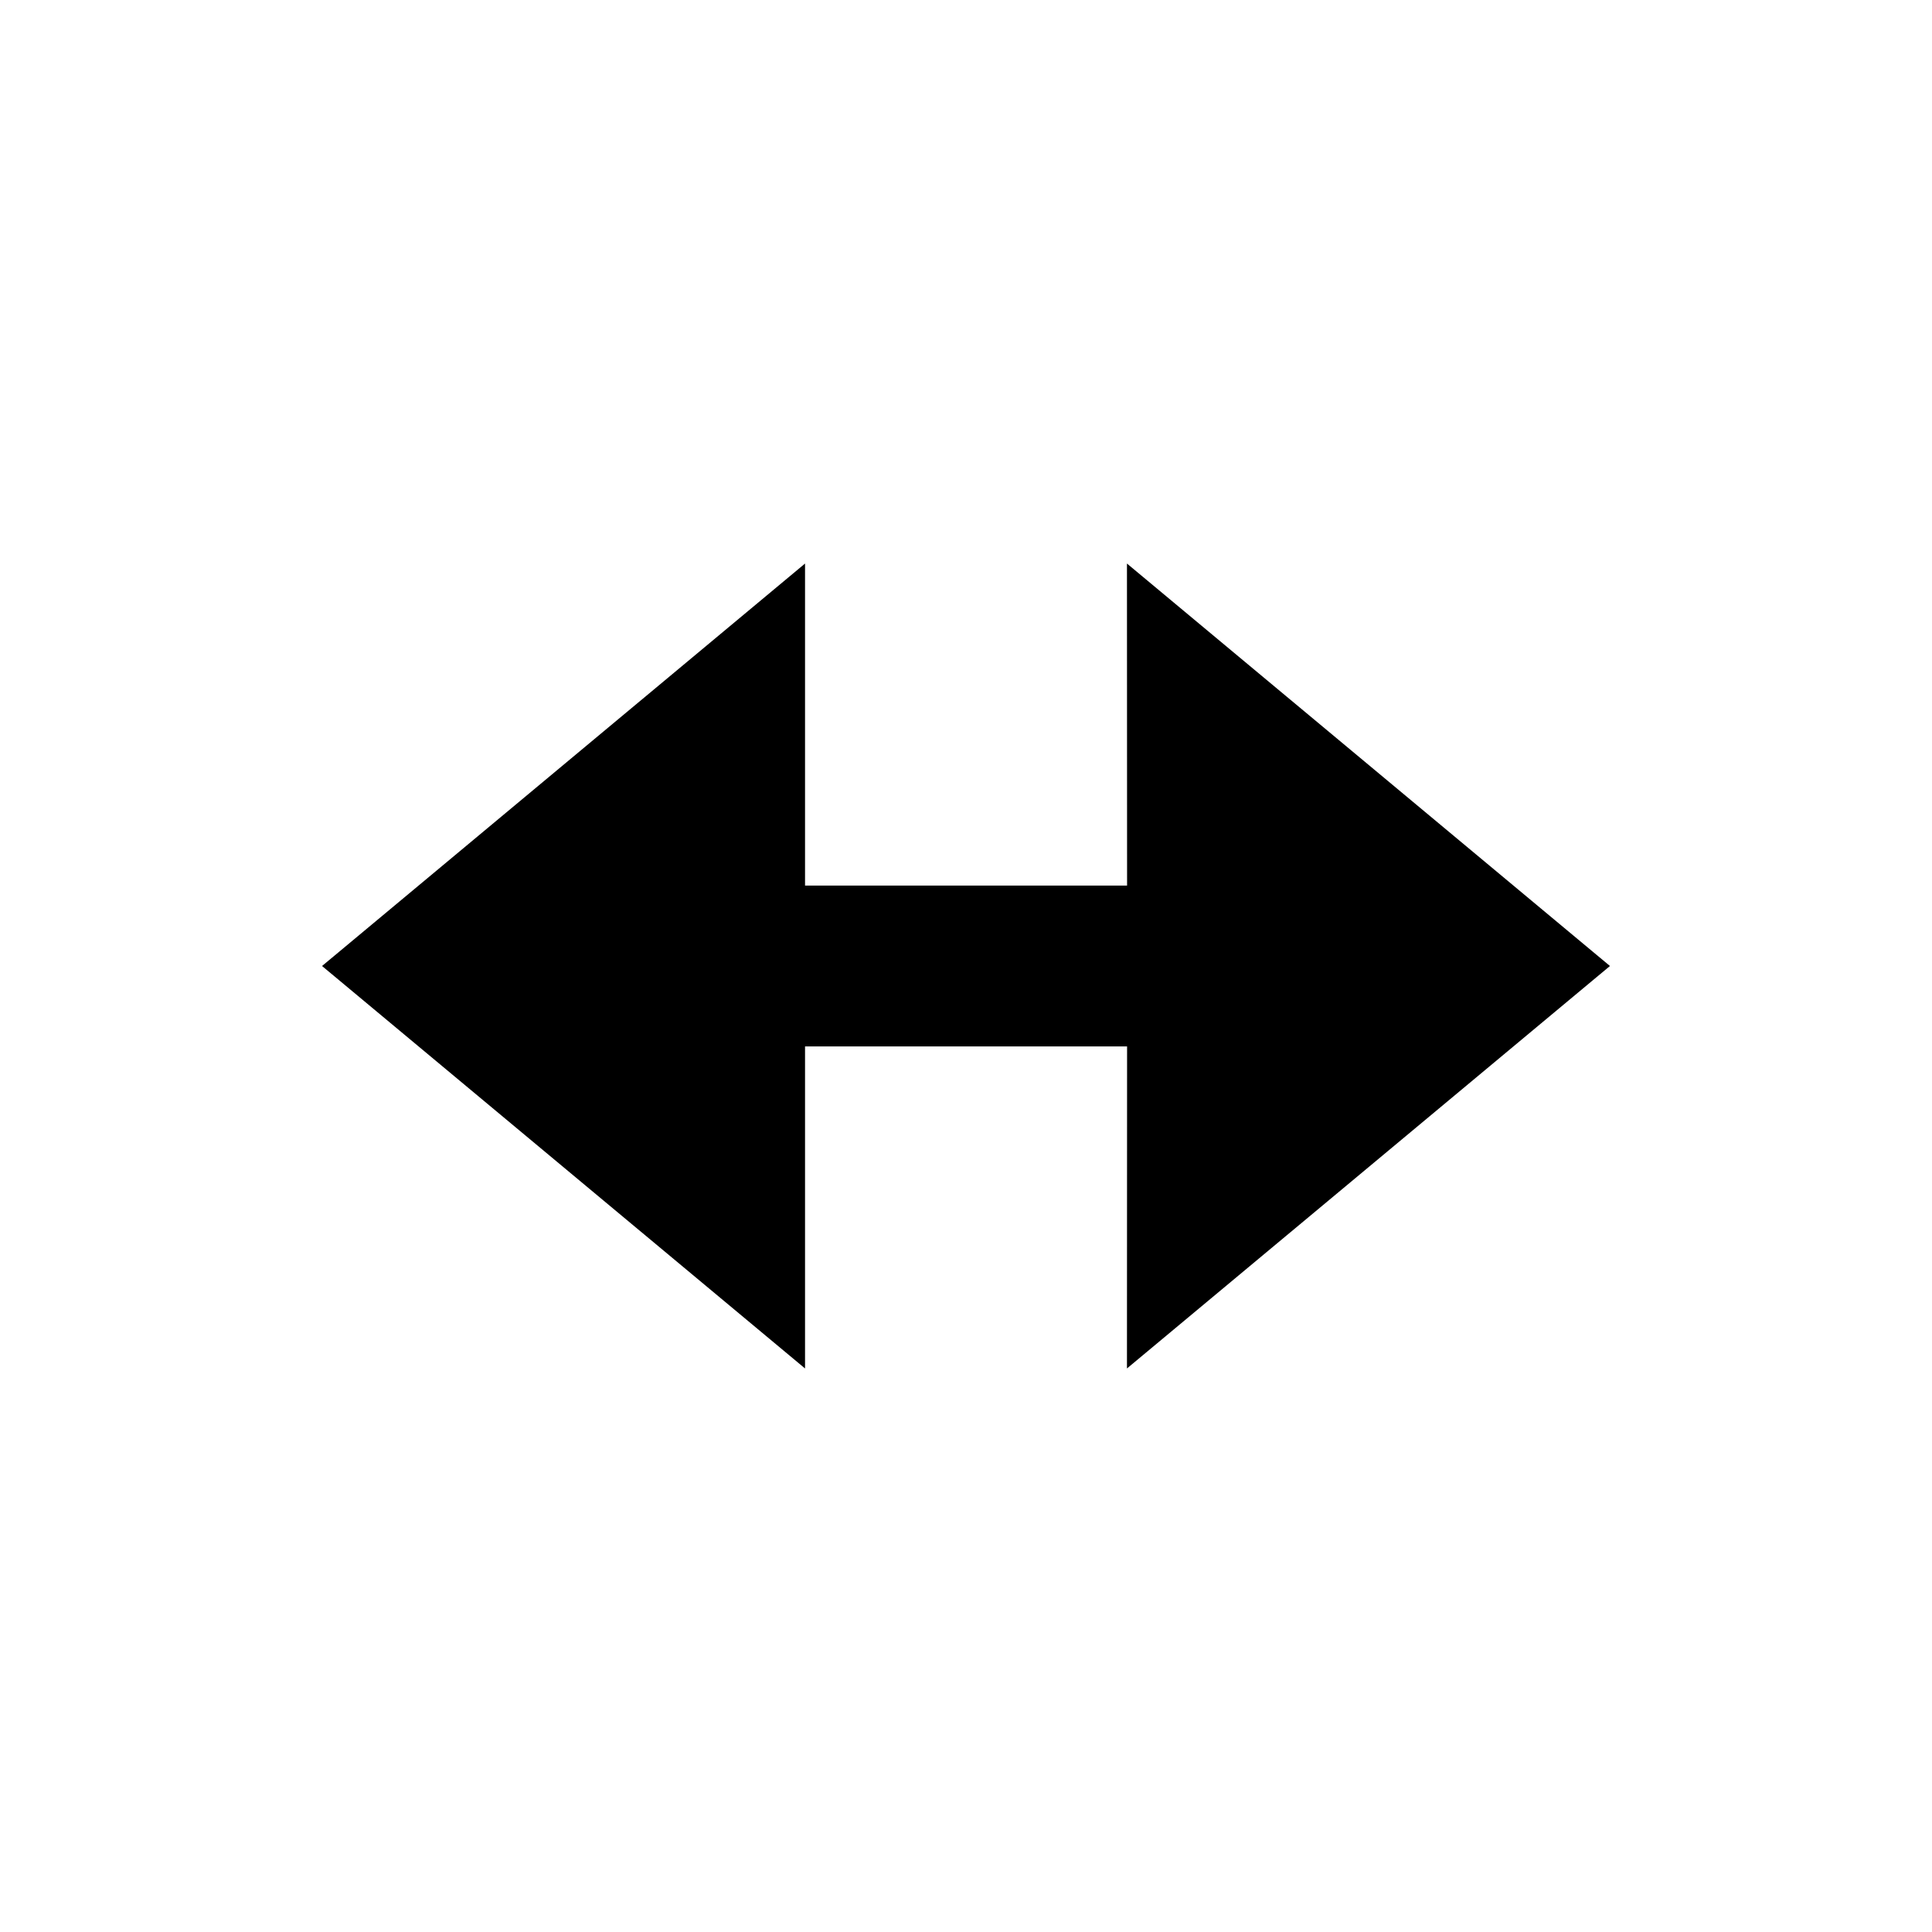 <?xml version="1.0" encoding="UTF-8" standalone="no"?>
<svg
   xmlns:dc="http://purl.org/dc/elements/1.1/"
   xmlns:cc="http://creativecommons.org/ns#"
   xmlns:rdf="http://www.w3.org/1999/02/22-rdf-syntax-ns#"
   xmlns:svg="http://www.w3.org/2000/svg"
   xmlns="http://www.w3.org/2000/svg"
   xmlns:sodipodi="http://sodipodi.sourceforge.net/DTD/sodipodi-0.dtd"
   xmlns:inkscape="http://www.inkscape.org/namespaces/inkscape"
   inkscape:version="1.0.1 (3bc2e813f5, 2020-09-07)"
   sodipodi:docname="transform-scale-horizontal-symbolic.svg"
   viewBox="0 0 16 16"
   height="16"
   width="16"
   id="svg1"
   version="1.1">
  <defs
     id="defs12978" />
  <style
     id="s0">
.success { fill:#009909; }
.warning { fill:#FF1990; }
.error { fill:#00AAFF; }
</style>
  <style
     id="s2">
@import '../../highlights.css';
</style>
  <sodipodi:namedview
     inkscape:document-rotation="0"
     inkscape:current-layer="svg1"
     inkscape:window-maximized="1"
     inkscape:window-y="-9"
     inkscape:window-x="-9"
     inkscape:window-height="1013"
     inkscape:window-width="1920"
     inkscape:cy="7.7783656"
     inkscape:cx="13.901565"
     inkscape:zoom="58.159533"
     showgrid="true"
     id="namedview"
     guidetolerance="10"
     gridtolerance="10"
     objecttolerance="10">
    <inkscape:grid
       id="grid"
       type="xygrid"
       spacingx="0.667"
       spacingy="0.667" />
  </sodipodi:namedview>
  <path
     id="path15581"
     style="stroke-width:0.873"
     d="M 9.333,11.333 13.333,8 9.333,4.667 9.334,7.334 H 6.667 L 6.667,4.667 2.667,8 6.667,11.333 6.667,8.666 h 2.667 z"
     sodipodi:nodetypes="ccccccccccc" />
</svg>
